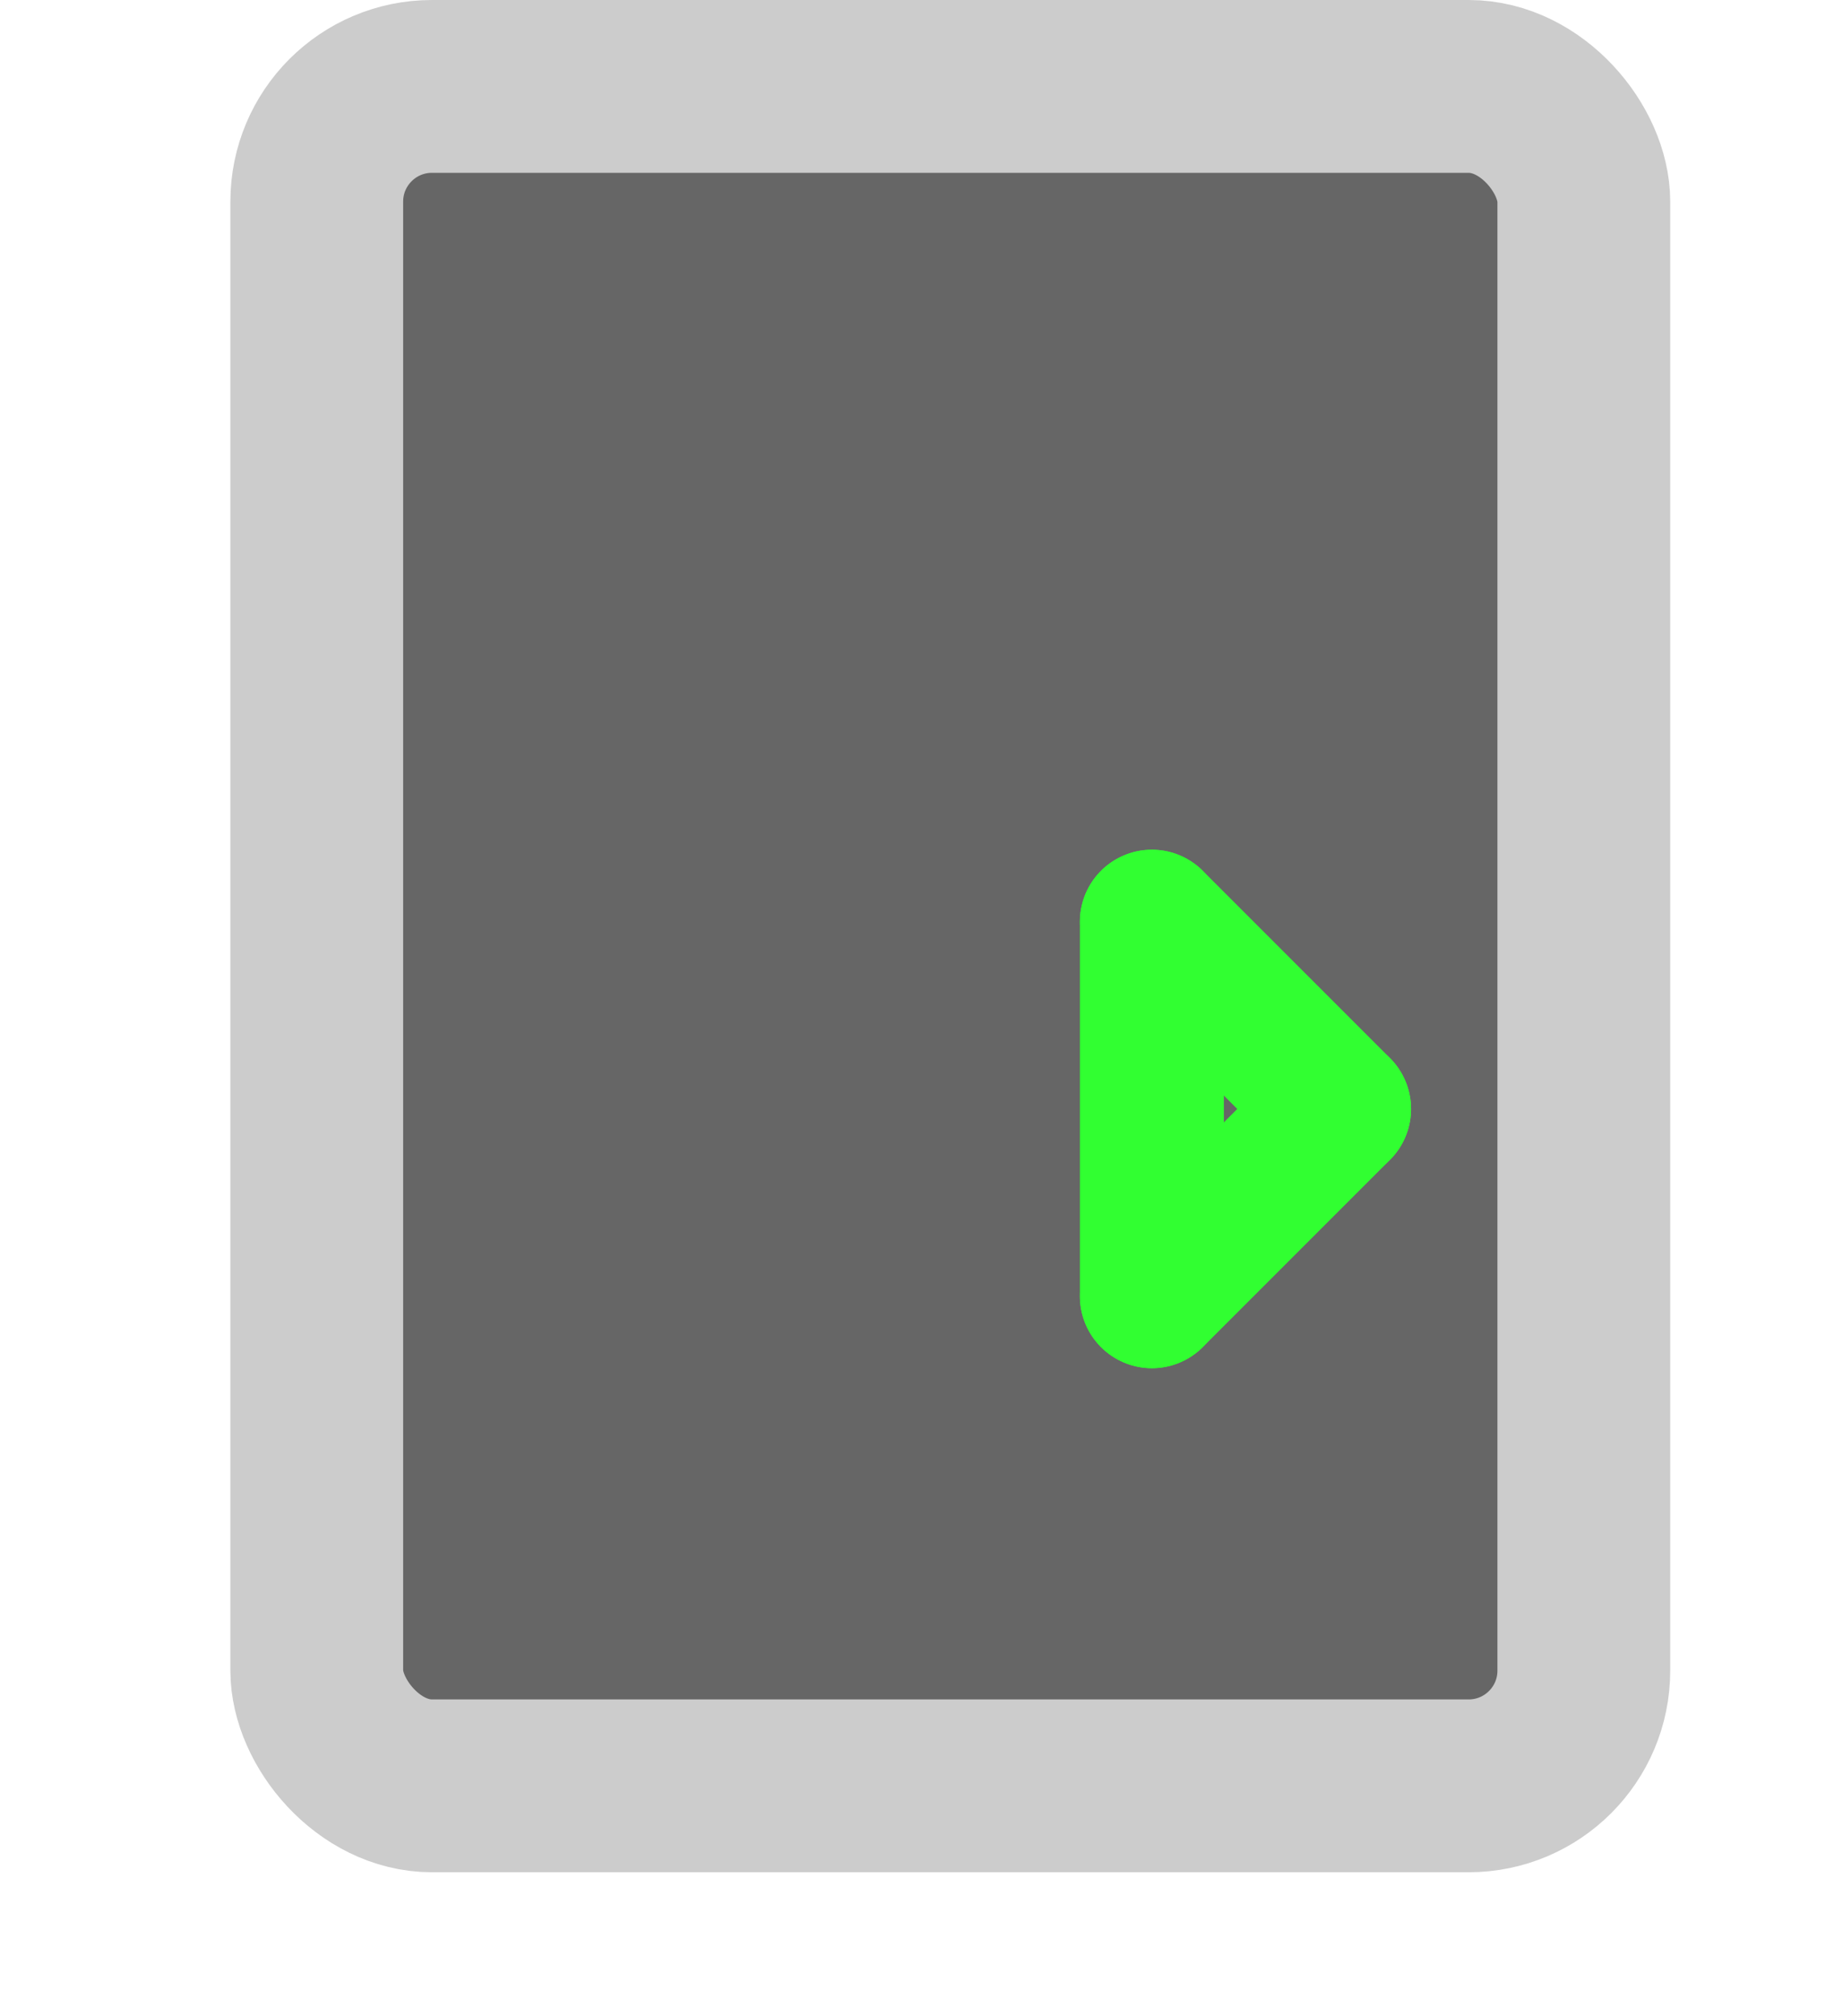 <?xml version="1.0" standalone="yes"?>
<svg xmlns="http://www.w3.org/2000/svg" aria-hidden="true" focusable="false" data-prefix="fas" data-icon="cogs" class="svg-inline--fa fa-cogs fa-w-20" role="img" viewBox="0 0 640 700" style="zoom: 1;">

<defs>
    <marker id="arrowhead-right" markerWidth="4" markerHeight="3" 
    refX="0" refY="1.5" orient="auto"  fill="#ffffcc">
      <polygon points="0 0, 3 1.5, 0 3" />
    </marker>
</defs>

<defs>
    <marker id="arrowhead-left" markerWidth="4" markerHeight="3" 
    refX="2" refY="1.5" orient="auto" fill="#ffffcc">
      <polygon points="0 1.5, 3 3, 3 0" />
    </marker>
</defs>

<rect fill="#666666" x="110" y="30" width="440" height="590" stroke="#cccccc" stroke-width="60" rx="40" ry="40"/>

<!--
  <svg height="550" width="500">
      <circle cx="325" cy="400" r="120" stroke="white" stroke-width="35" fill="green" />
  </svg>

  <line x1="300" y1="320" x2="300" y2="450" stroke="#f1f131" stroke-width="50" stroke-linecap="round" />
-->

  <line x1="400" y1="320" x2="400" y2="450" stroke="#31ff31" stroke-width="50" stroke-linecap="round" />
  <line x1="400" y1="320" x2="465" y2="385" stroke="#31ff31" stroke-width="50" stroke-linecap="round" />
  <line x1="400" y1="450" x2="465" y2="385" stroke="#31ff31" stroke-width="50" stroke-linecap="round" />

</svg>